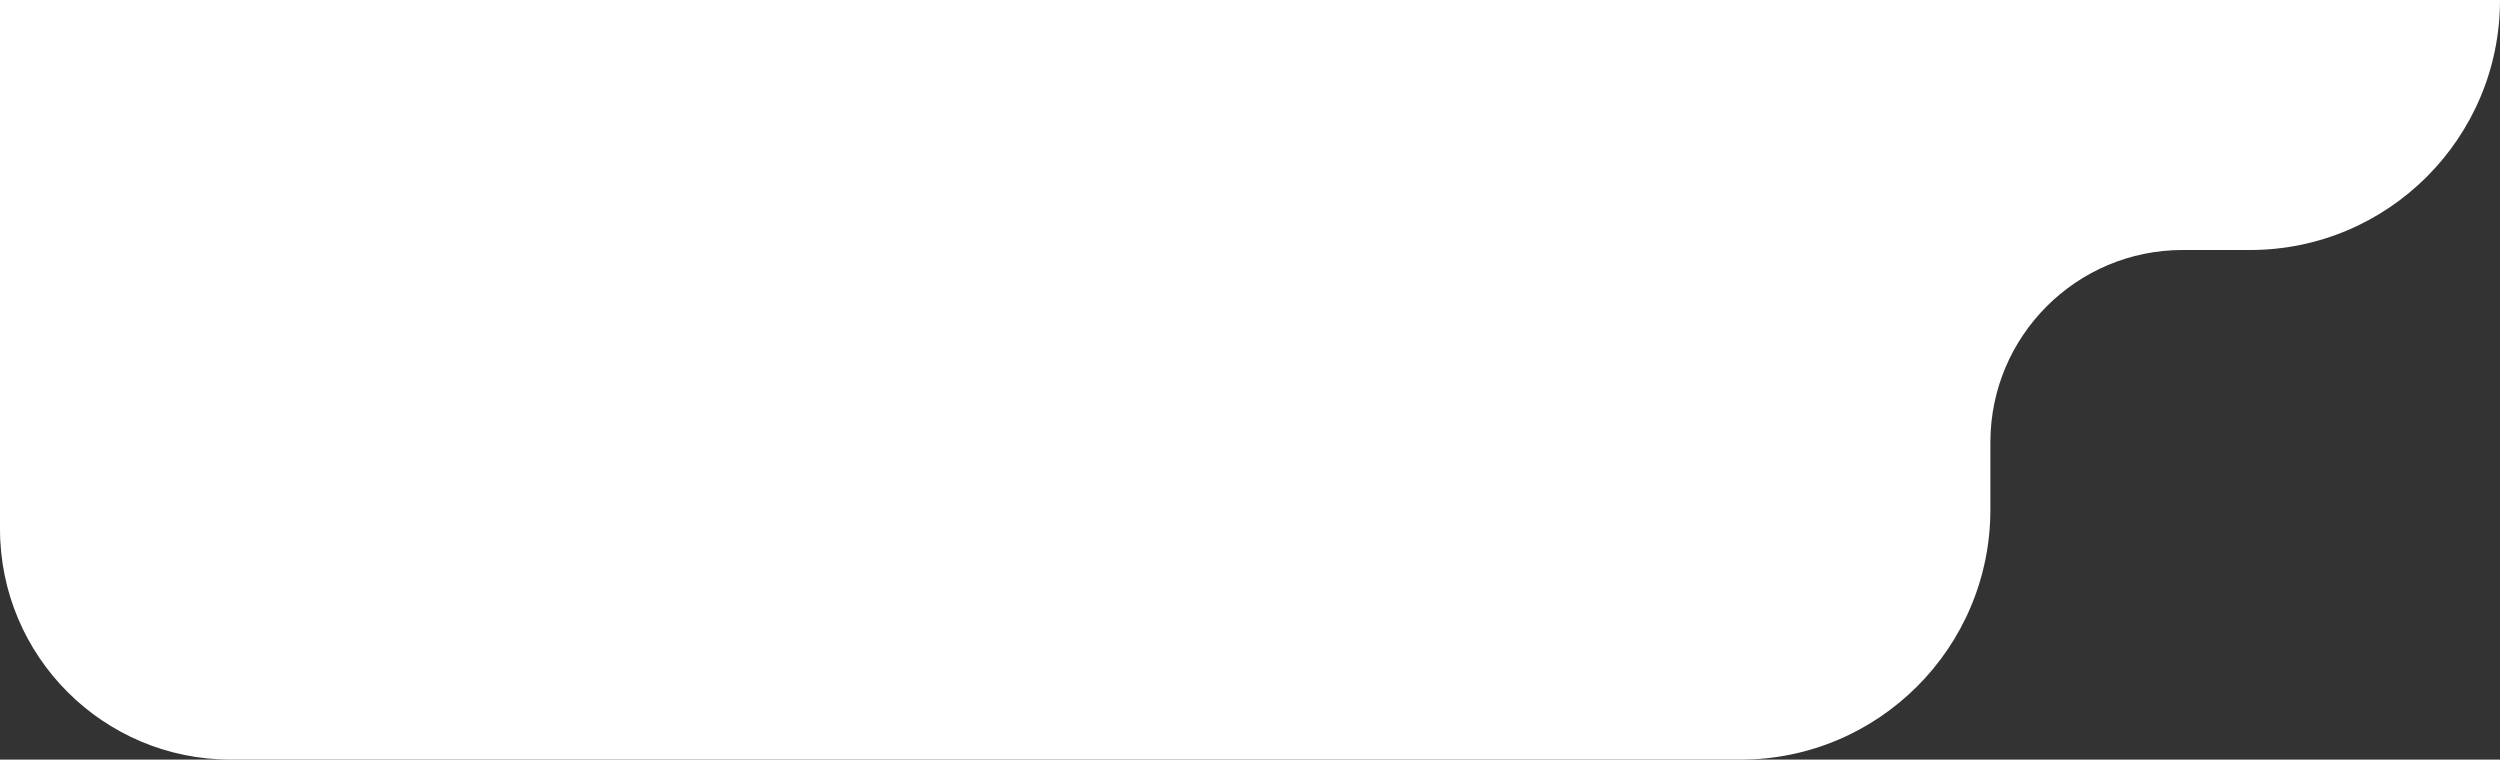 <svg width="260" height="79" viewBox="0 0 260 79" fill="none" xmlns="http://www.w3.org/2000/svg">
<rect x="0" y="0" width="260" height="79" fill="#333333" stroke="none"/>
<path fill-rule="evenodd" clip-rule="evenodd" d="M260 0H0V55C0 68.255 10.745 79 24 79H181C195.359 79 207 67.359 207 53V46C207 34.954 215.954 26 227 26H234C248.359 26 260 14.359 260 0Z" fill="white"/>
</svg>
